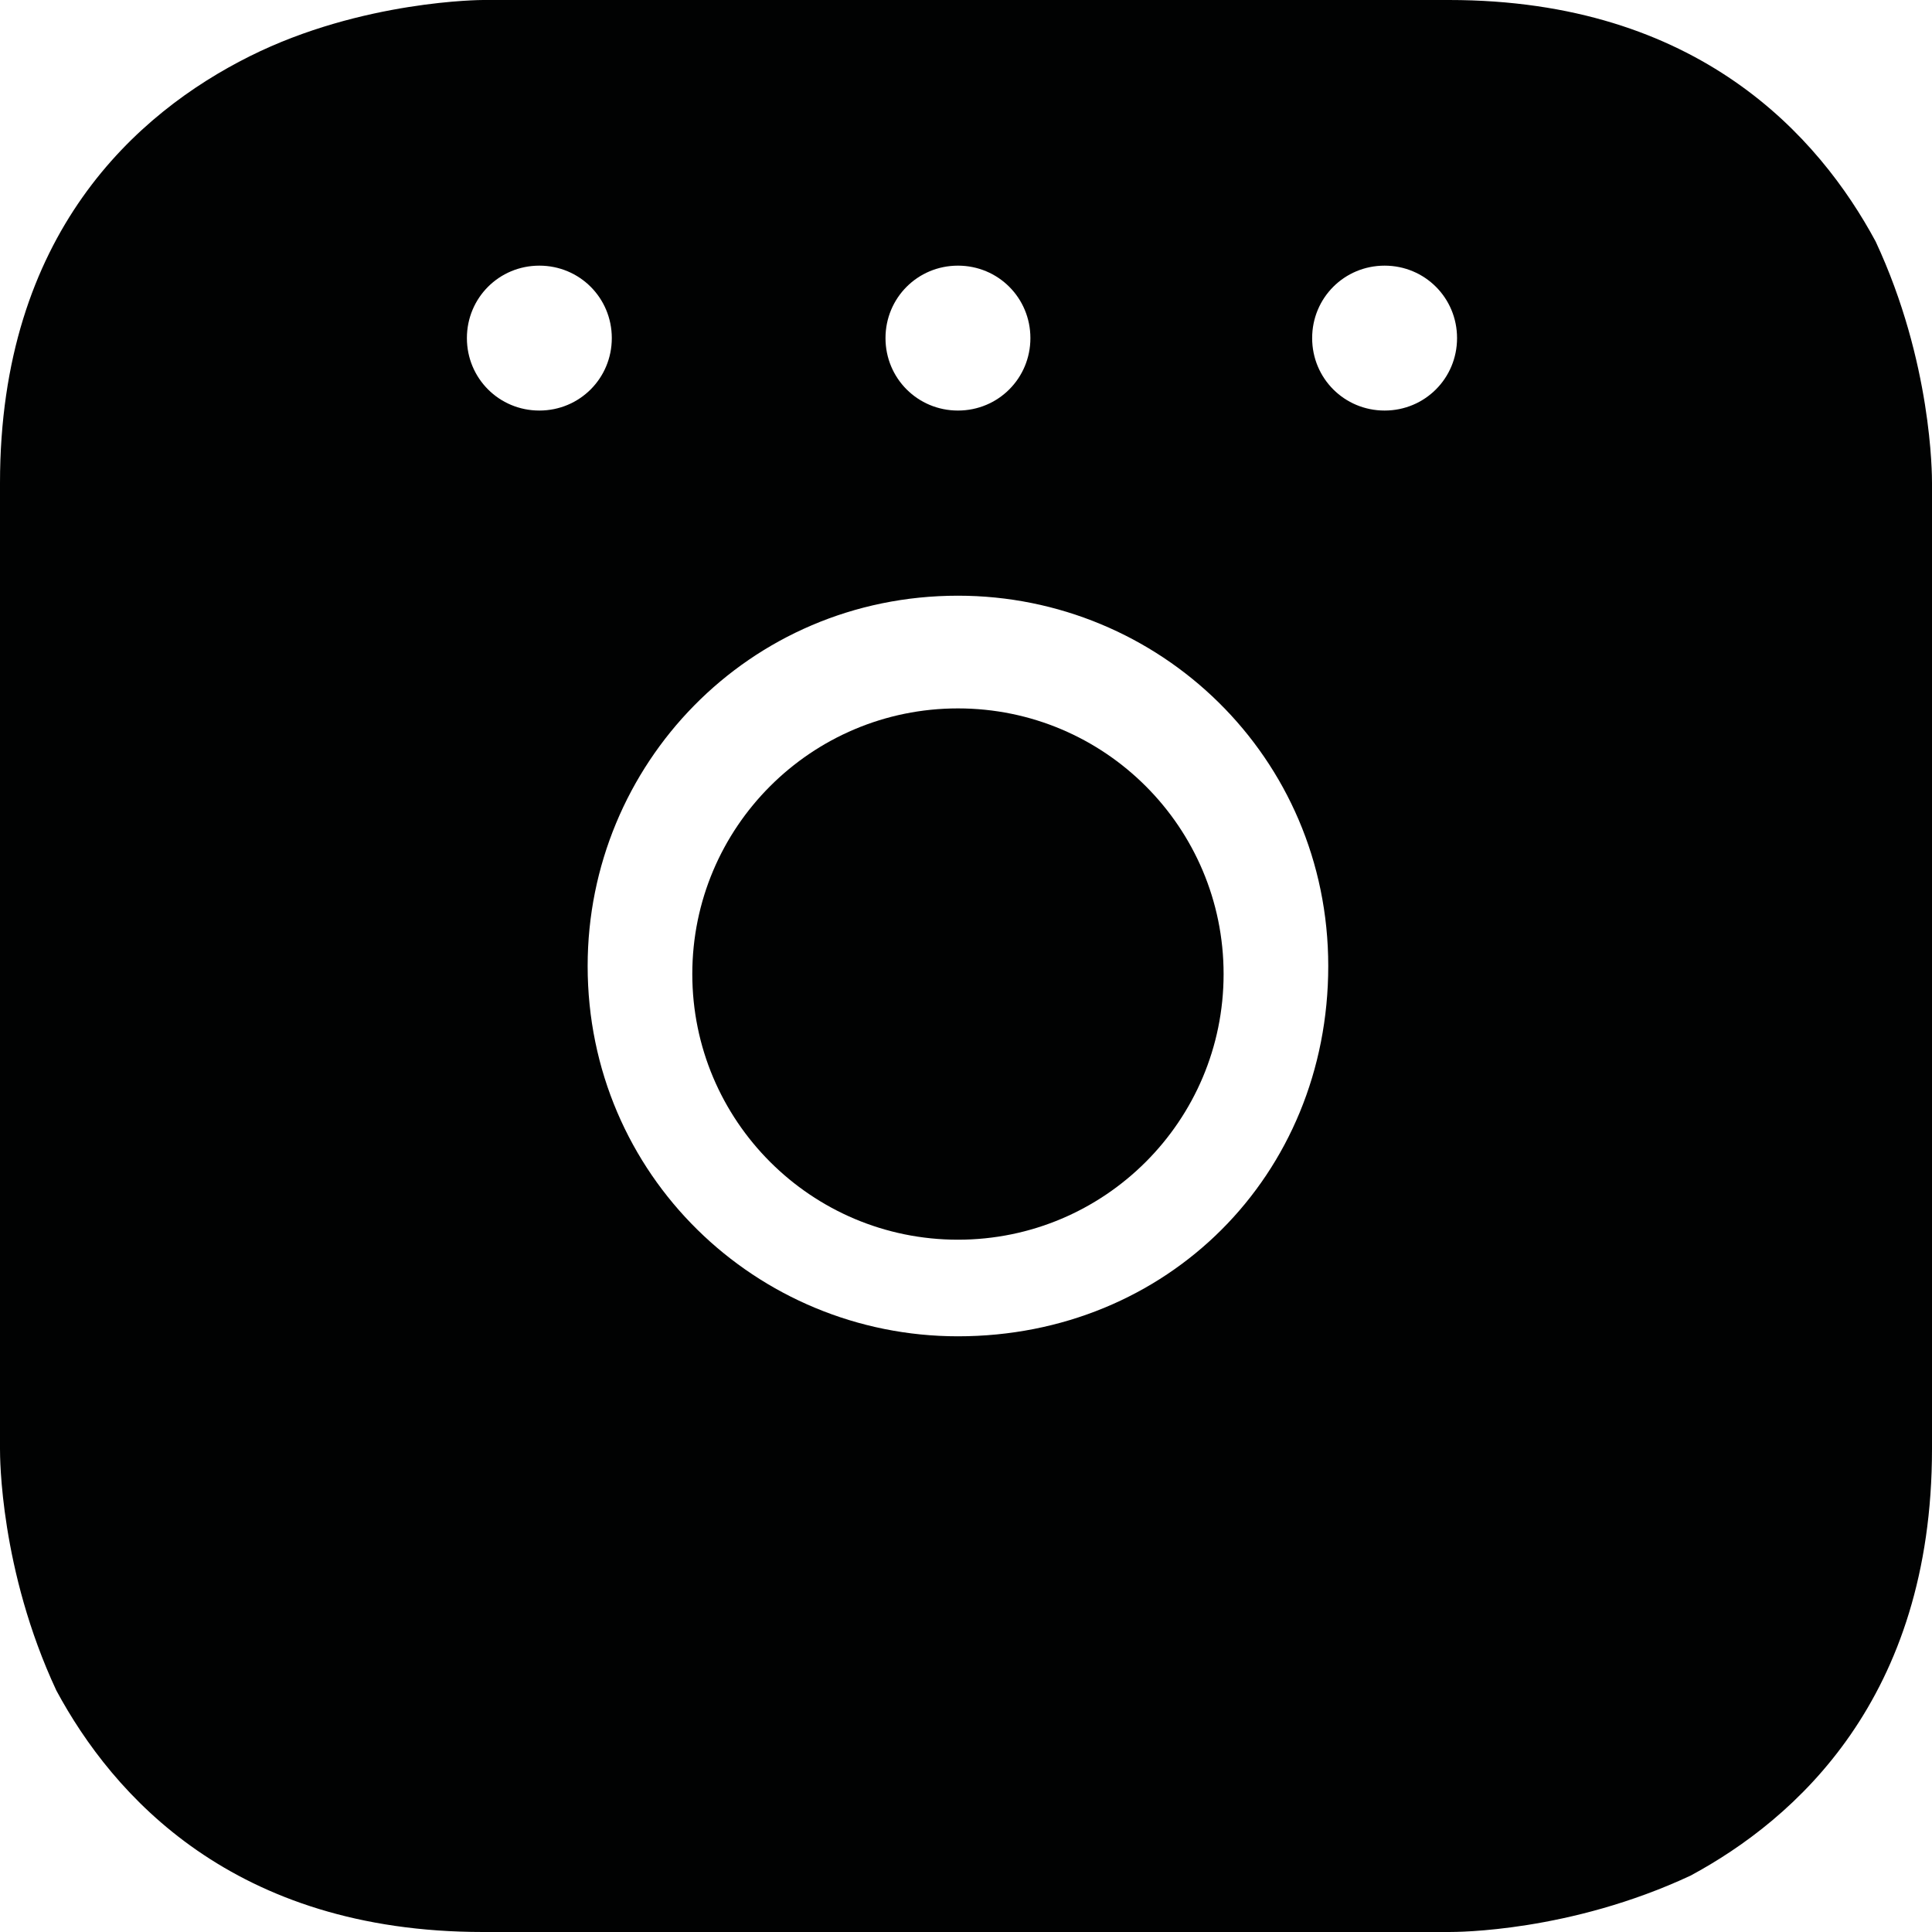 <svg xmlns="http://www.w3.org/2000/svg" xmlns:xlink="http://www.w3.org/1999/xlink" id="Layer_1" x="0" y="0" baseProfile="tiny" version="1.2" viewBox="0 0 24 24" xml:space="preserve"><g><circle cx="6.7" cy="4.2" r=".9" fill="none"/><circle cx="11.9" cy="4.2" r=".9" fill="none"/><circle cx="17.2" cy="4.2" r=".9" fill="none"/><path fill="none" d="M11.9,7.5c-2.5,0-4.6,2-4.6,4.6c0,2.5,2,4.6,4.6,4.6c2.5,0,4.6-2,4.6-4.6C16.5,9.6,14.5,7.5,11.9,7.5z M11.9,15.3c-1.8,0-3.3-1.5-3.3-3.3c0-1.8,1.5-3.3,3.3-3.3c1.8,0,3.3,1.5,3.3,3.3C15.2,13.9,13.7,15.3,11.9,15.3z"/><path fill="#010202" d="M24,18V6c0-0.1,0-1.5-0.7-3C22.6,1.7,21.1,0,18,0H6C6,0,4.5,0,3.1,0.7C1.7,1.4,0,2.9,0,6V18 c0,0.1,0,1.5,0.7,3C1.4,22.3,2.9,24,6,24H18c0.1,0,1.5,0,3-0.7C22.3,22.6,24,21.1,24,18z M11.9,3.3c0.5,0,0.9,0.4,0.9,0.9 c0,0.5-0.4,0.9-0.9,0.9c-0.5,0-0.9-0.4-0.9-0.9C11,3.7,11.4,3.3,11.9,3.3z M5.8,4.2c0-0.5,0.4-0.9,0.9-0.9c0.5,0,0.9,0.4,0.9,0.9 c0,0.5-0.4,0.9-0.9,0.9C6.2,5.1,5.8,4.7,5.8,4.2z M11.9,16.6c-2.5,0-4.6-2-4.6-4.6c0-2.5,2-4.6,4.6-4.6c2.5,0,4.6,2,4.6,4.6 C16.5,14.6,14.5,16.6,11.9,16.6z M17.2,5.1c-0.5,0-0.9-0.4-0.9-0.9c0-0.5,0.4-0.9,0.9-0.9c0.5,0,0.9,0.4,0.9,0.9 C18.1,4.7,17.7,5.1,17.2,5.1z"/><circle cx="11.9" cy="12.1" r="3.3" fill="#010202"/></g></svg>